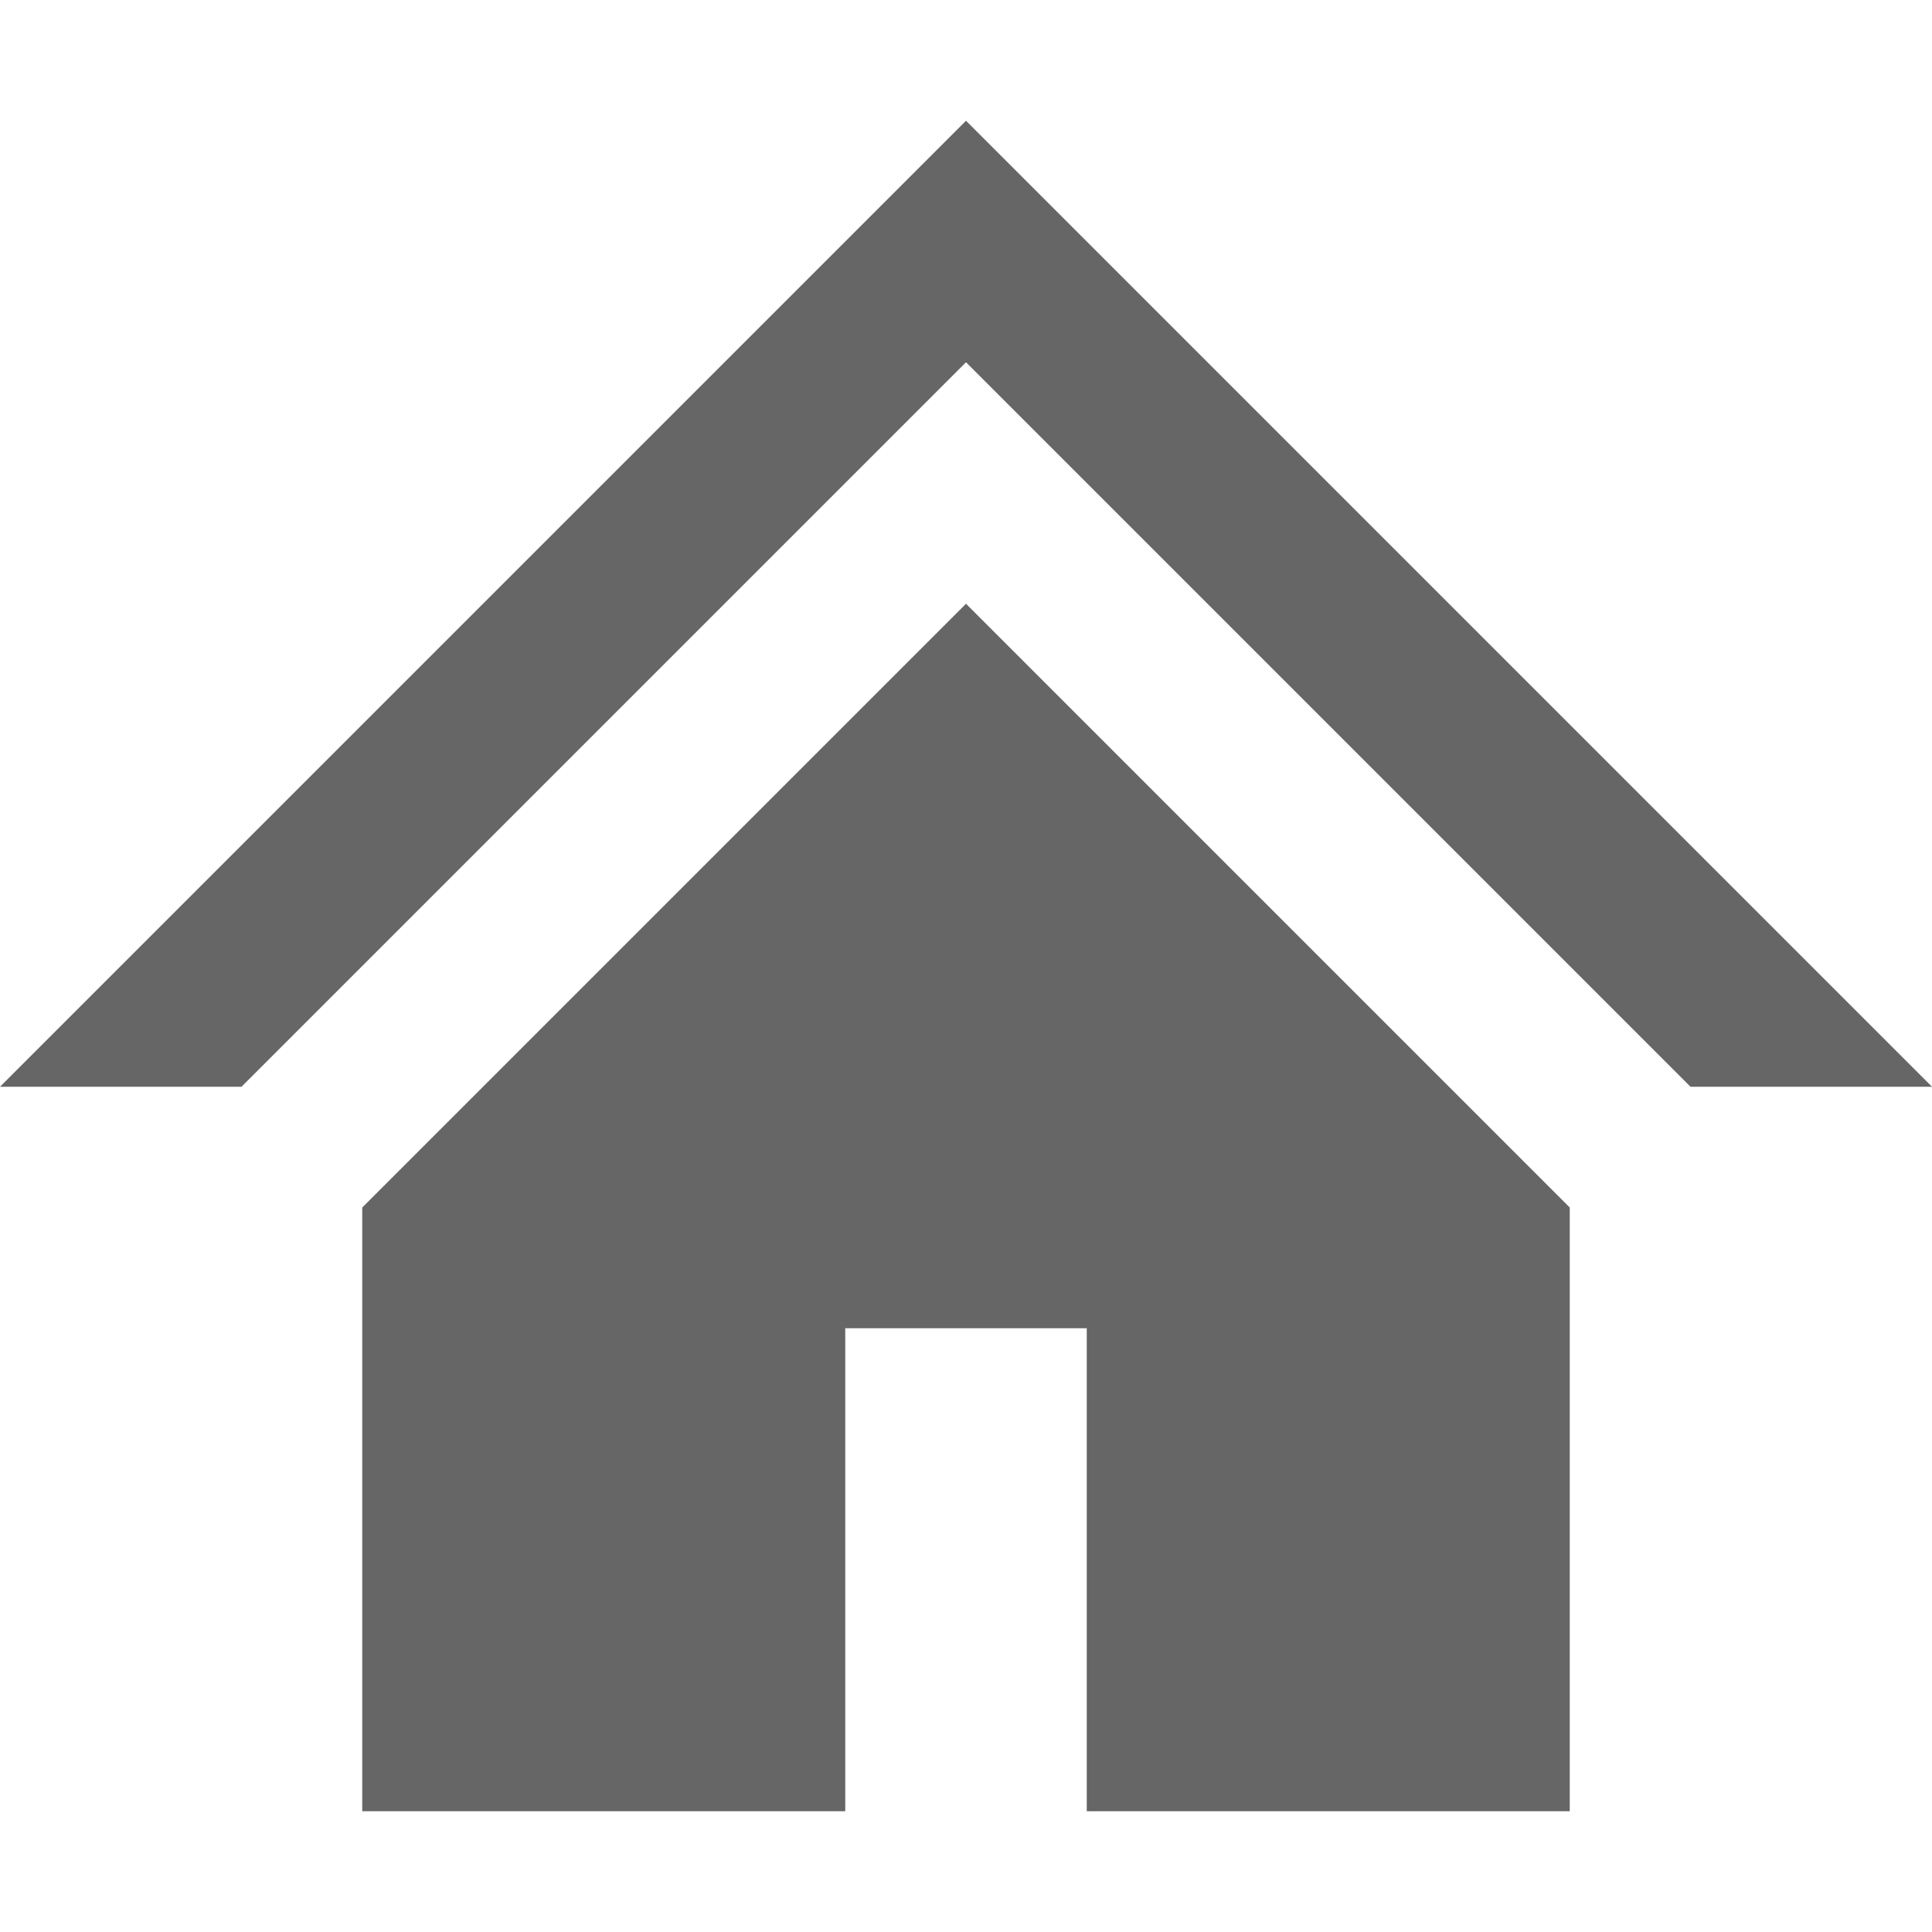 <?xml version="1.0" encoding="utf-8"?>
<!-- Generator: IcoMoon.io -->
<!DOCTYPE svg PUBLIC "-//W3C//DTD SVG 1.1//EN" "http://www.w3.org/Graphics/SVG/1.1/DTD/svg11.dtd">
<svg xmlns="http://www.w3.org/2000/svg" xmlns:xlink="http://www.w3.org/1999/xlink" width="512" height="512" viewBox="0 0 512 512" fill="#666"><path d="M 256.00,32.00L0.00,288.00L 64.00,288.00L 256.00,96.00L 448.00,288.00L 512.00,288.00 zM 96.00,320.00L 96.00,480.00L 224.00,480.00L 224.00,352.00L 288.00,352.00L 288.00,480.00L 416.00,480.00L 416.00,320.00L 256.00,160.00 z"/></svg>

